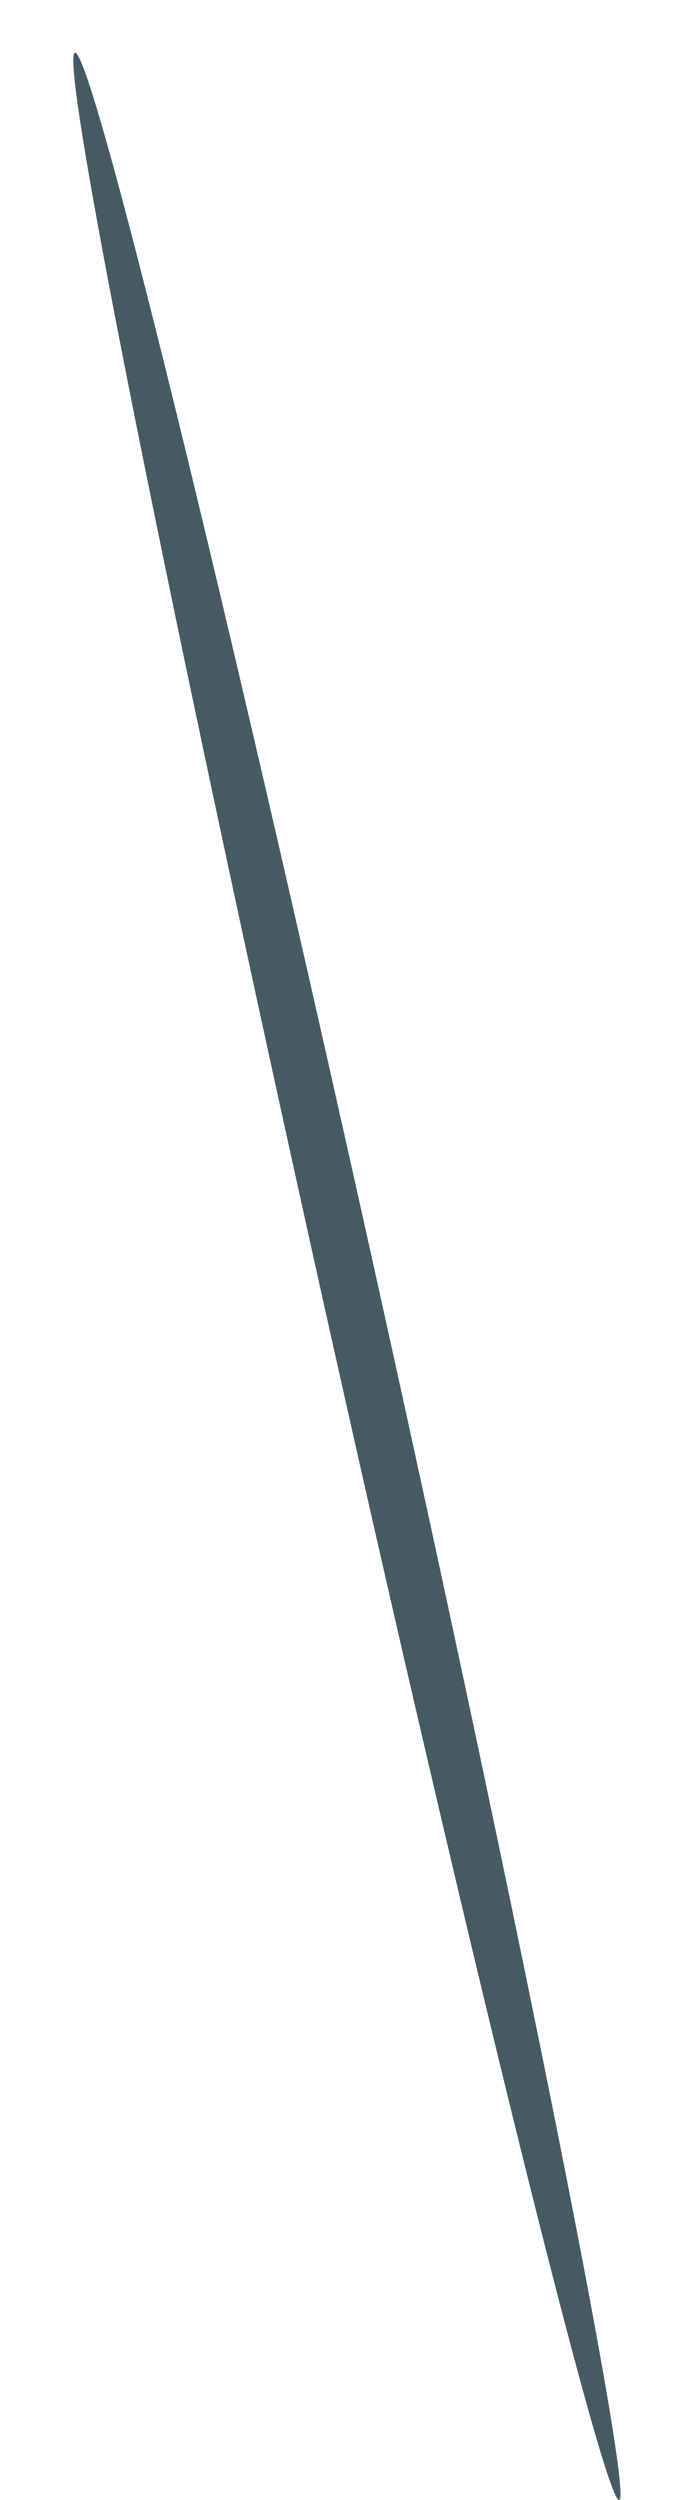 <?xml version="1.0" encoding="UTF-8" standalone="no"?><svg width='5' height='18' viewBox='0 0 5 18' fill='none' xmlns='http://www.w3.org/2000/svg'>
<path d='M4.46 18C4.35 18 3.38 14.1 2.3 9.24C1.22 4.38 0.42 0.41 0.54 0.38C0.66 0.35 1.62 4.28 2.7 9.15C3.78 14.02 4.57 18 4.46 18Z' fill='#455A64'/>
</svg>

